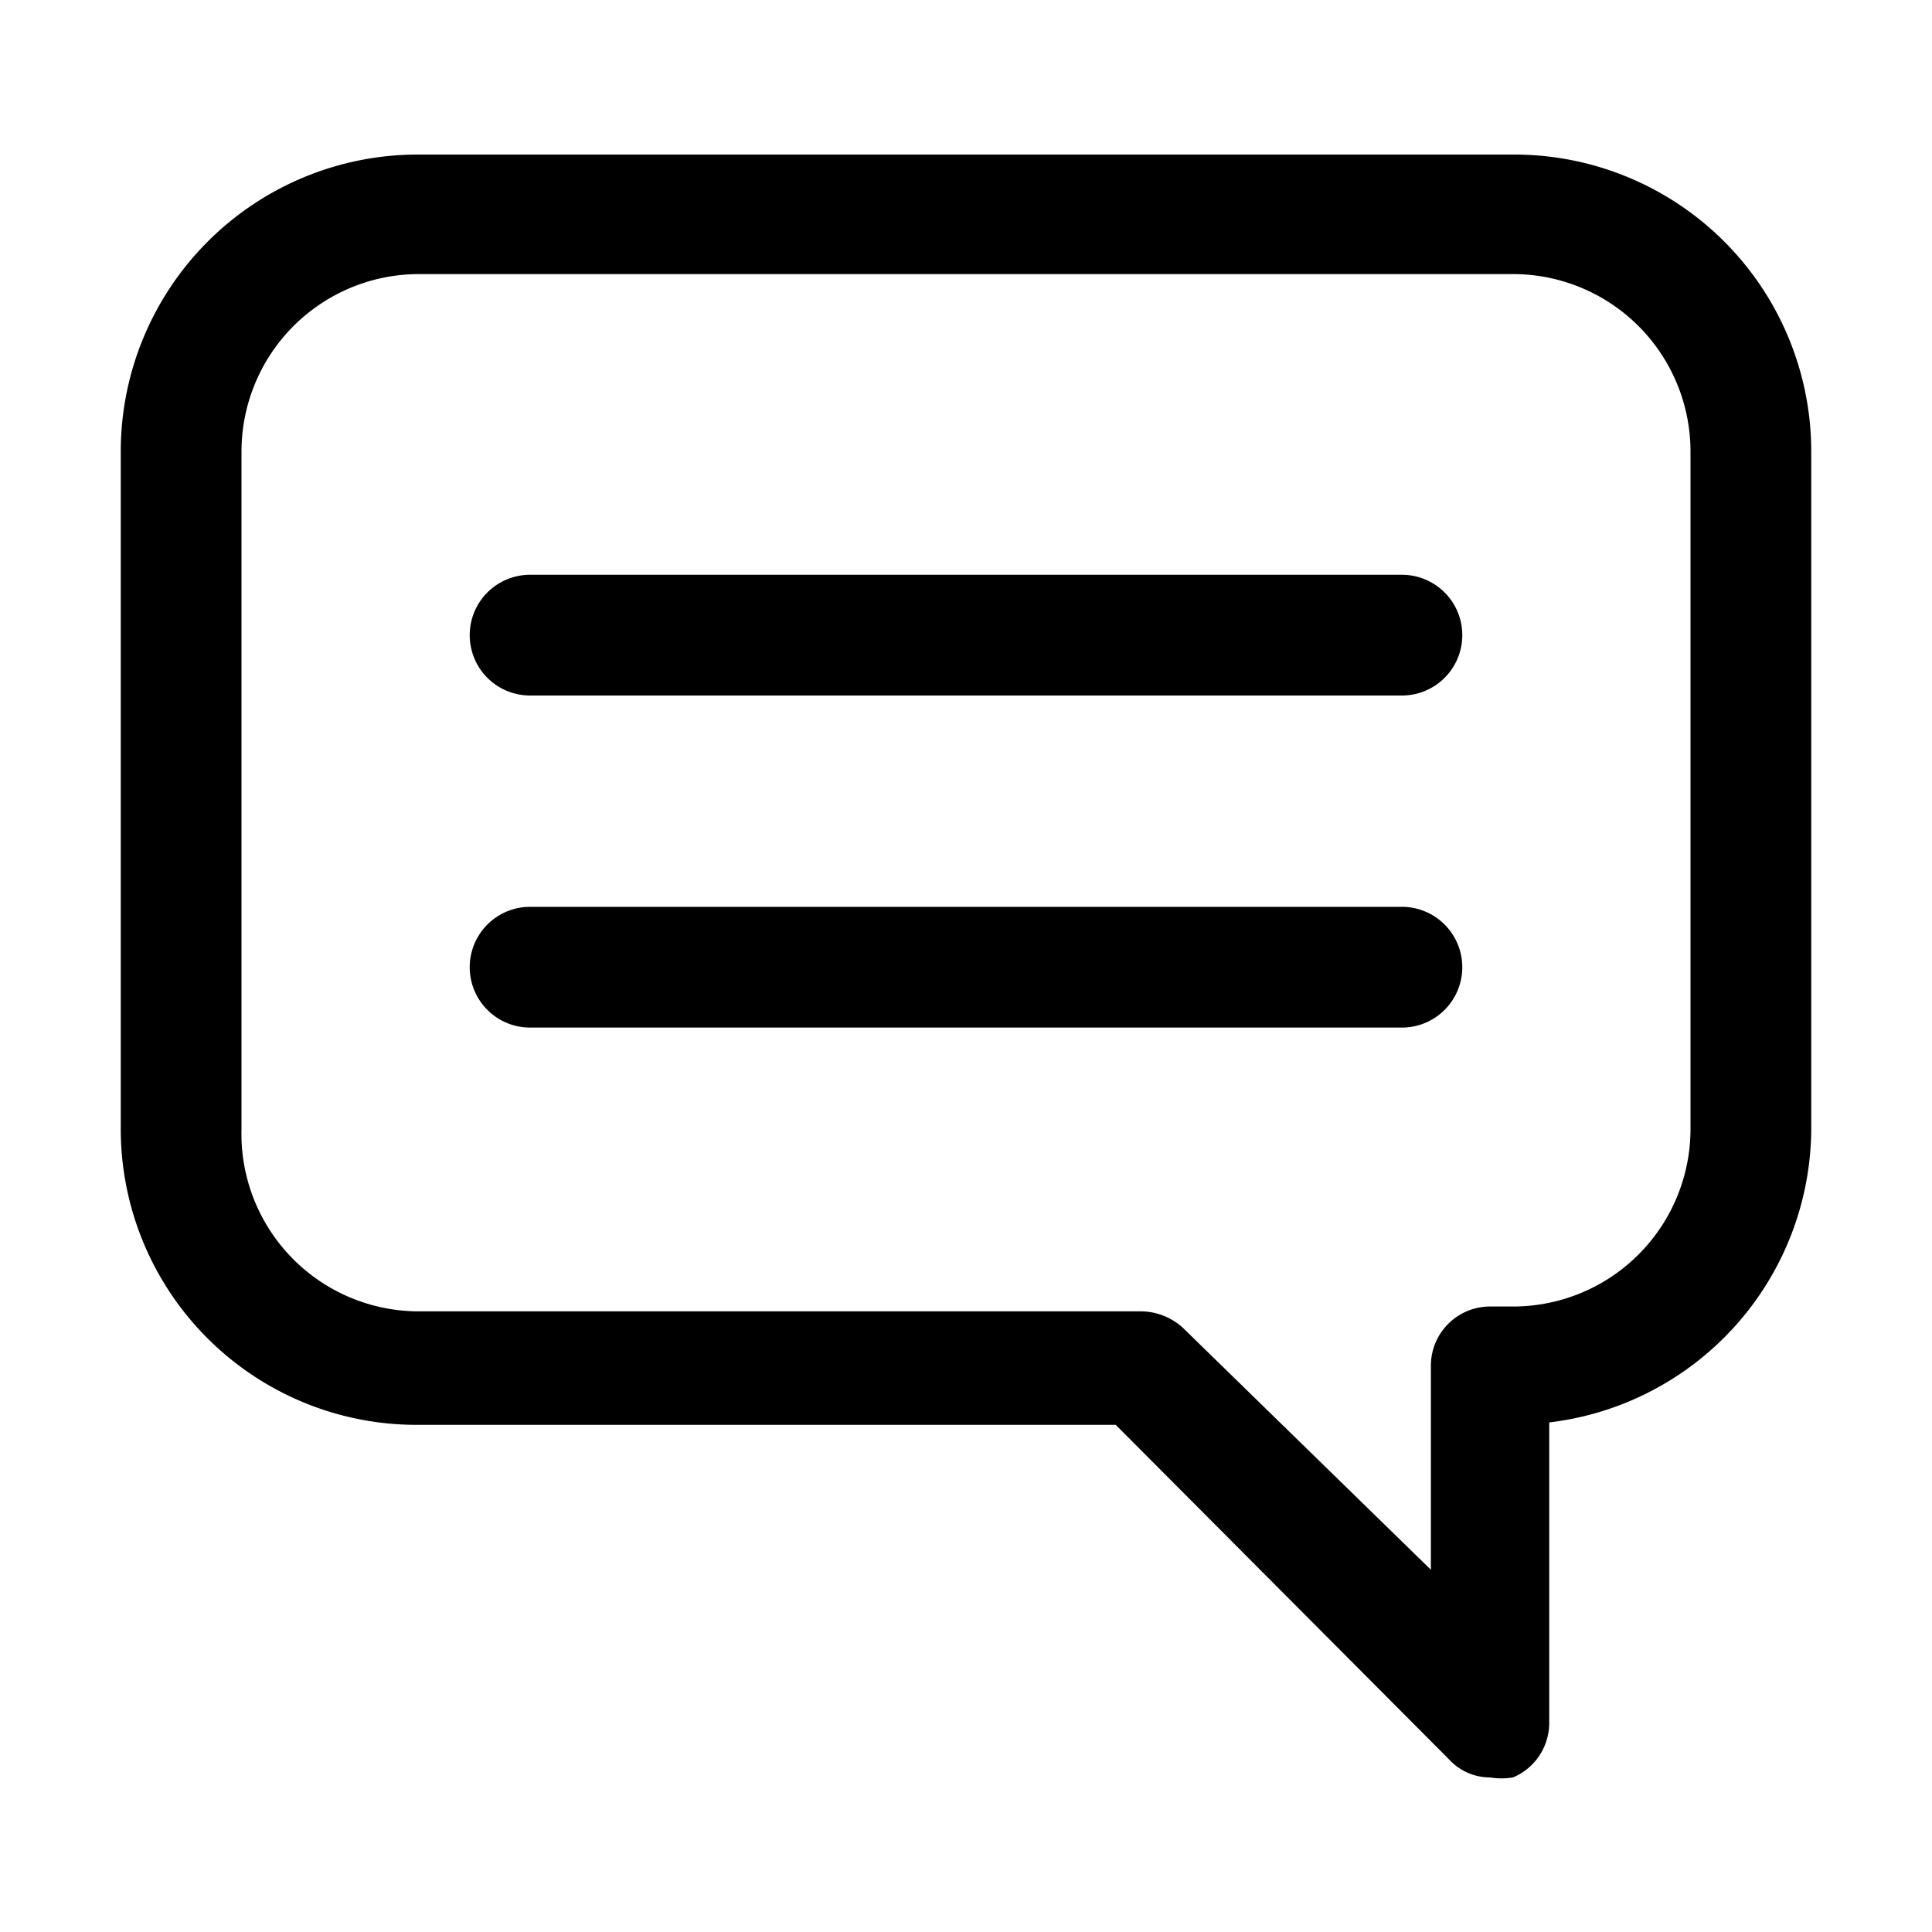 <svg id="Layer_1" data-name="Layer 1" xmlns="http://www.w3.org/2000/svg" viewBox="0 0 16 16"><title>Heading name600</title><path d="M12.55,1.28H3.45A2.46,2.46,0,0,0,1,3.74V9.35A2.45,2.45,0,0,0,3.45,11.8H9.24L12,14.57a.46.46,0,0,0,.34.15.58.58,0,0,0,.19,0,.49.49,0,0,0,.3-.45V11.78A2.46,2.46,0,0,0,15,9.35V3.74a2.46,2.46,0,0,0-2.45-2.46ZM14,9.35a1.47,1.47,0,0,1-1.47,1.47h-.19a.49.49,0,0,0-.49.49V13L9.8,11a.52.52,0,0,0-.35-.14h-6A1.47,1.47,0,0,1,2,9.35V3.74A1.47,1.47,0,0,1,3.45,2.27h9.1A1.47,1.47,0,0,1,14,3.74Zm0,0"/><path d="M11.61,4.76H4.39a.49.49,0,1,0,0,1h7.22a.49.49,0,0,0,0-1Zm0,0"/><path d="M11.61,7.51H4.39a.49.49,0,1,0,0,1h7.22a.49.49,0,0,0,0-1Zm0,0"/></svg>